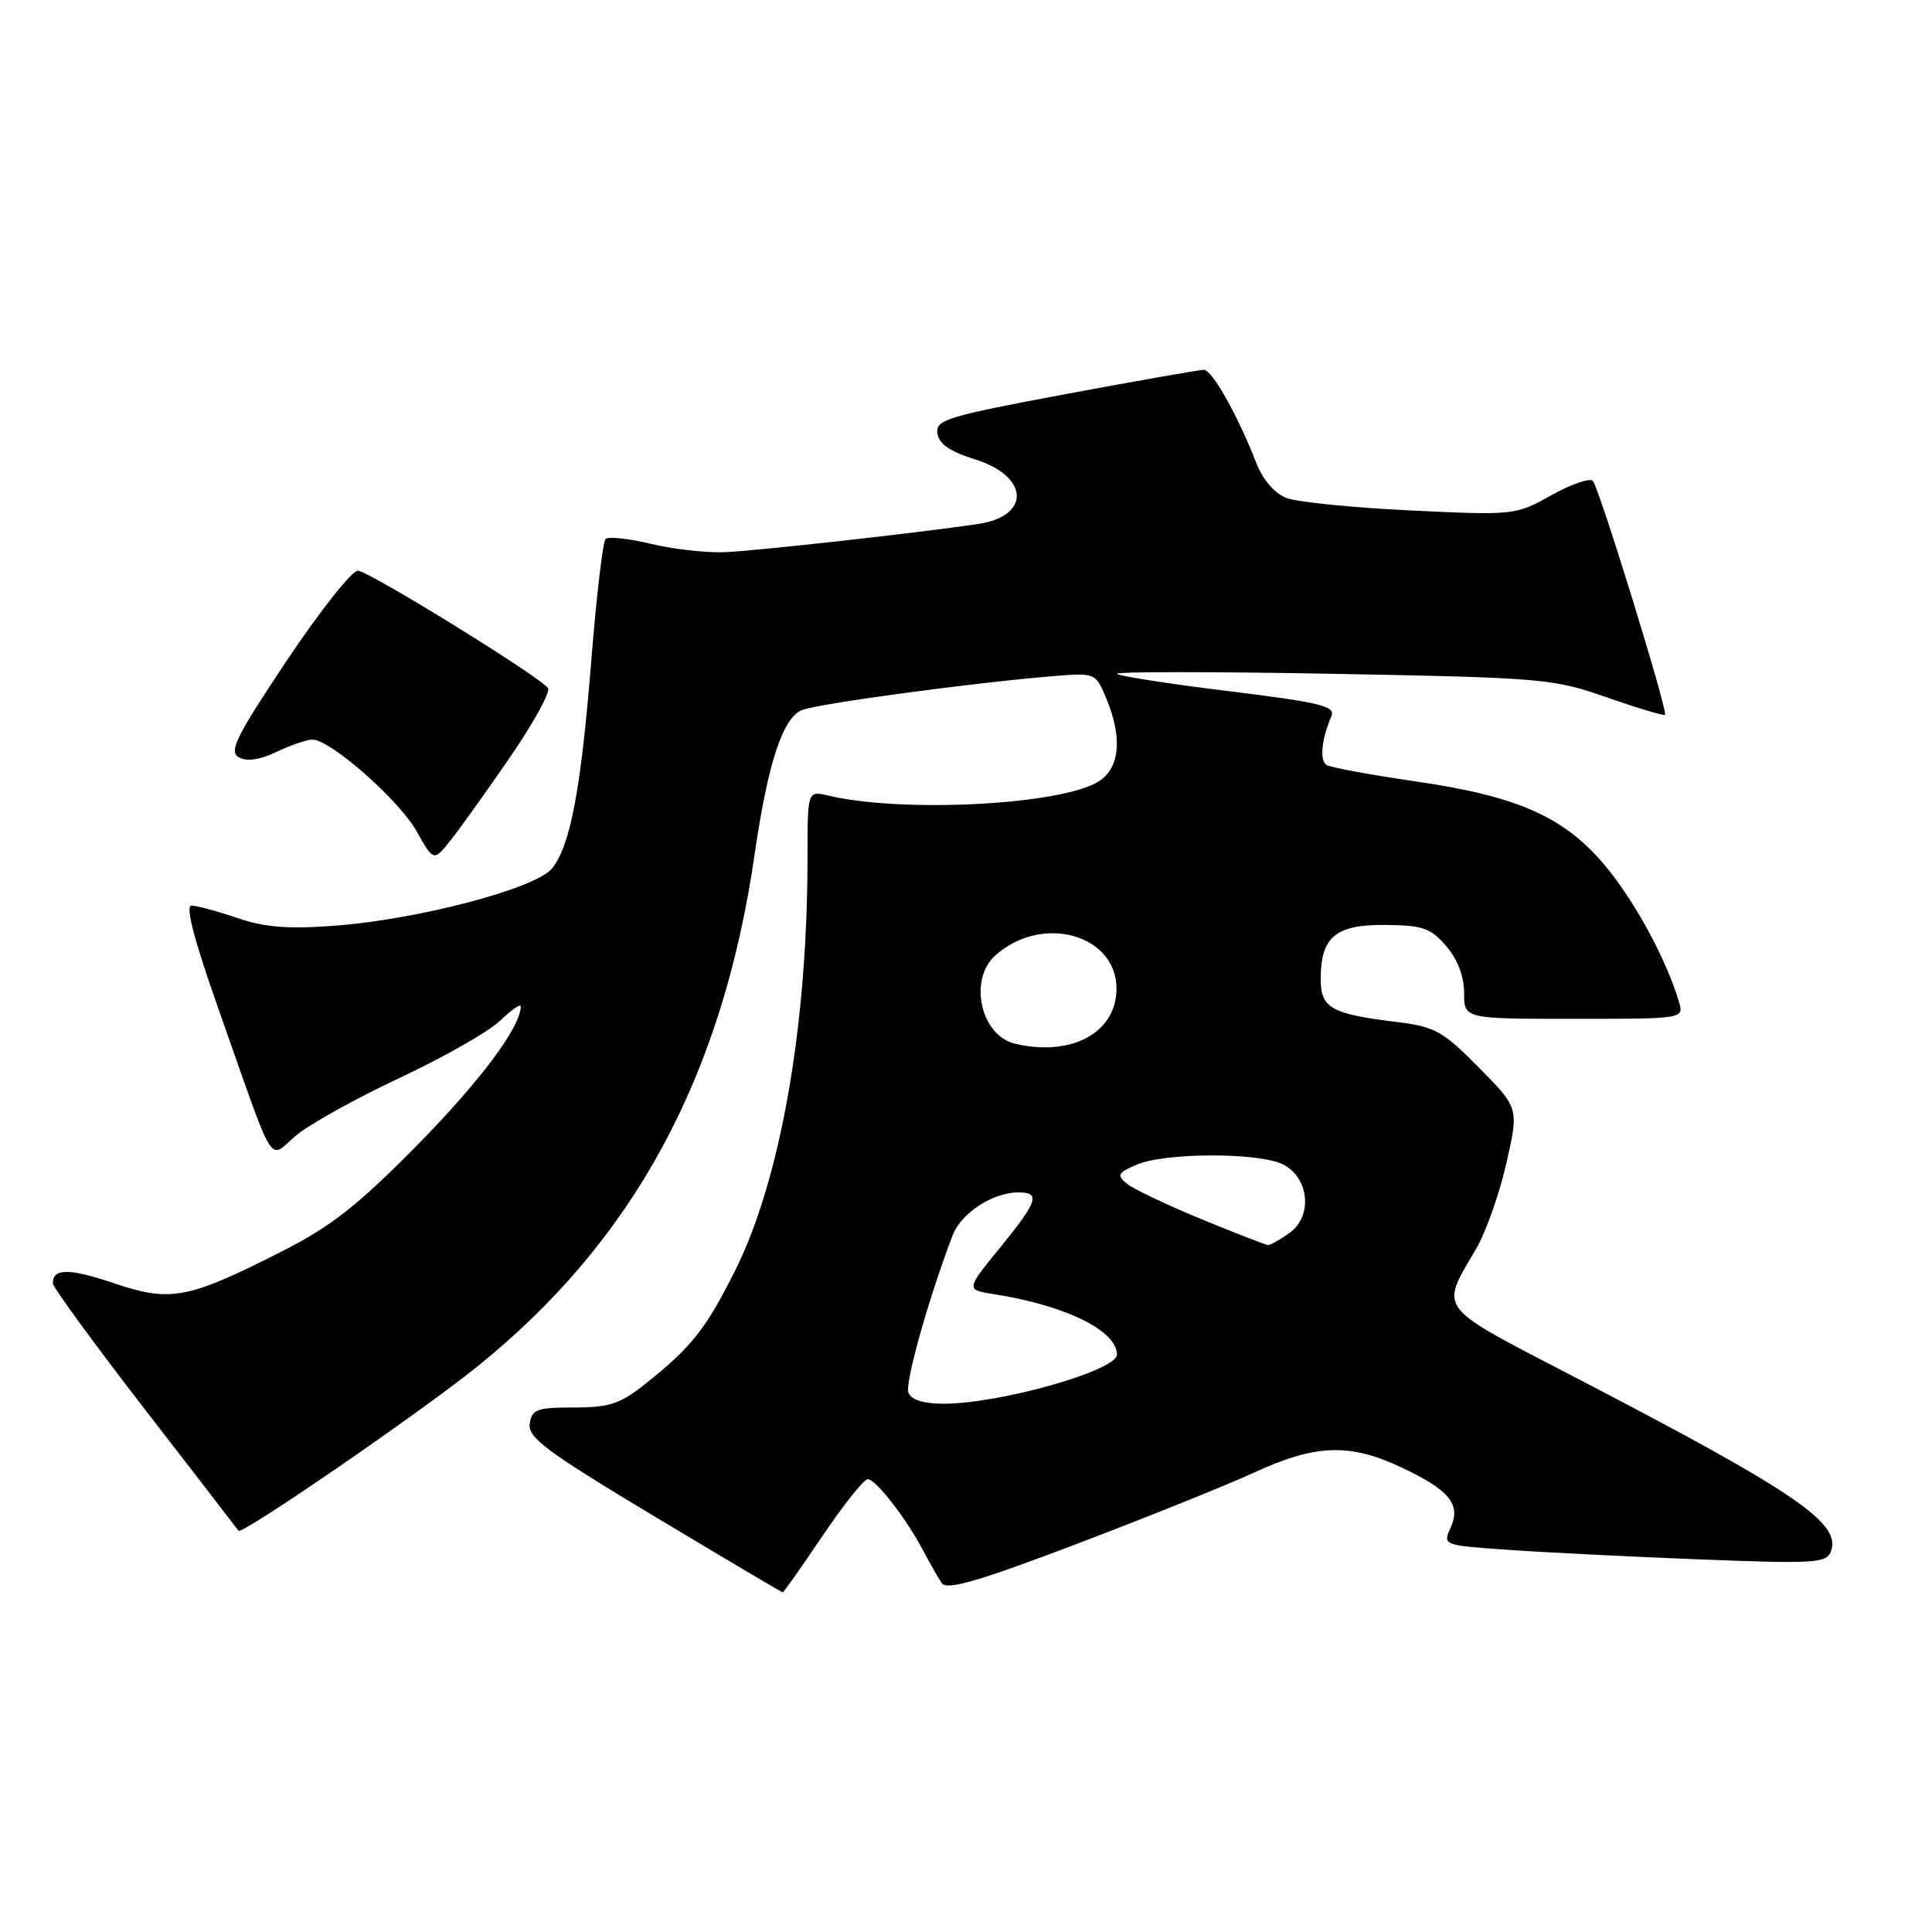 <?xml version="1.0" encoding="UTF-8" standalone="no"?>
<!DOCTYPE svg PUBLIC "-//W3C//DTD SVG 1.1//EN" "http://www.w3.org/Graphics/SVG/1.1/DTD/svg11.dtd" >
<svg xmlns="http://www.w3.org/2000/svg" xmlns:xlink="http://www.w3.org/1999/xlink" version="1.1" viewBox="0 0 256 256">
 <g >
 <path fill="currentColor"
d=" M 109.00 203.50 C 111.78 199.38 114.47 196.00 114.98 196.00 C 116.05 196.00 120.07 201.18 122.35 205.50 C 123.22 207.15 124.31 209.07 124.79 209.77 C 125.45 210.75 129.58 209.55 142.57 204.62 C 151.88 201.08 162.53 196.80 166.23 195.10 C 174.28 191.39 178.78 191.22 185.50 194.35 C 192.03 197.39 193.63 199.32 192.22 202.41 C 191.16 204.75 191.17 204.76 199.83 205.36 C 204.60 205.70 216.03 206.27 225.23 206.63 C 240.39 207.22 242.01 207.13 242.60 205.59 C 244.04 201.86 237.99 197.73 209.22 182.77 C 189.99 172.78 190.77 173.78 195.61 165.44 C 196.91 163.20 198.71 158.10 199.61 154.10 C 201.26 146.82 201.26 146.82 195.96 141.46 C 191.18 136.61 190.14 136.04 185.08 135.42 C 176.36 134.35 175.00 133.58 175.00 129.72 C 175.00 124.15 176.98 122.49 183.56 122.56 C 188.51 122.60 189.58 122.97 191.63 125.36 C 193.13 127.10 194.00 129.38 194.00 131.56 C 194.00 135.00 194.00 135.00 208.57 135.00 C 223.13 135.00 223.13 135.00 222.47 132.75 C 220.91 127.45 217.02 120.14 213.21 115.35 C 207.69 108.41 201.48 105.55 187.63 103.55 C 181.66 102.68 176.33 101.70 175.79 101.37 C 174.83 100.78 175.09 98.03 176.41 94.92 C 176.99 93.57 175.05 93.09 162.79 91.58 C 154.93 90.62 148.28 89.58 148.00 89.29 C 147.72 88.99 160.55 88.99 176.50 89.28 C 204.42 89.80 205.78 89.91 212.92 92.41 C 217.00 93.83 220.46 94.87 220.62 94.71 C 221.04 94.29 211.89 64.62 211.06 63.72 C 210.67 63.30 208.19 64.15 205.56 65.62 C 200.82 68.27 200.65 68.29 186.92 67.64 C 179.30 67.27 171.90 66.53 170.48 65.99 C 168.88 65.38 167.35 63.60 166.43 61.26 C 163.99 55.00 160.60 49.00 159.52 49.00 C 158.96 49.00 150.72 50.45 141.21 52.22 C 125.44 55.17 123.95 55.63 124.21 57.43 C 124.41 58.82 125.90 59.84 129.17 60.86 C 136.35 63.08 136.64 68.37 129.65 69.42 C 122.05 70.57 100.10 73.01 96.00 73.17 C 93.53 73.26 89.11 72.76 86.20 72.05 C 83.28 71.35 80.60 71.07 80.24 71.42 C 79.88 71.78 79.04 78.92 78.37 87.29 C 76.99 104.58 75.58 112.06 73.15 115.07 C 70.99 117.73 55.51 121.82 44.38 122.66 C 38.20 123.13 35.12 122.89 31.45 121.64 C 28.81 120.74 26.07 120.00 25.38 120.00 C 24.53 120.00 25.71 124.54 28.97 133.75 C 36.67 155.58 35.47 153.62 39.23 150.46 C 41.00 148.97 47.19 145.53 52.97 142.82 C 58.76 140.11 64.74 136.71 66.25 135.26 C 67.76 133.81 69.00 132.95 69.00 133.35 C 69.00 136.07 63.65 143.24 55.28 151.74 C 47.47 159.67 43.89 162.49 37.50 165.74 C 24.93 172.13 22.63 172.57 15.18 170.06 C 9.17 168.03 7.00 168.03 7.00 170.05 C 7.00 170.56 12.49 178.07 19.19 186.74 C 25.90 195.41 31.48 202.65 31.60 202.83 C 32.01 203.44 55.55 187.27 63.20 181.11 C 83.95 164.42 95.72 142.71 99.99 113.22 C 101.76 101.04 103.73 95.05 106.31 94.07 C 108.56 93.22 128.65 90.50 139.33 89.61 C 145.16 89.13 145.16 89.13 146.58 92.53 C 148.74 97.71 148.41 101.69 145.65 103.50 C 140.86 106.64 119.71 107.77 109.75 105.42 C 107.00 104.77 107.00 104.77 107.00 113.63 C 107.00 135.95 103.43 156.29 97.42 168.33 C 93.54 176.09 91.63 178.51 85.54 183.35 C 82.18 186.03 80.75 186.50 76.04 186.50 C 71.12 186.50 70.47 186.74 70.19 188.66 C 69.93 190.50 72.45 192.36 86.69 200.91 C 95.94 206.46 103.60 211.00 103.72 211.00 C 103.84 211.00 106.22 207.62 109.00 203.50 Z  M 67.59 100.32 C 70.68 95.82 72.94 91.71 72.62 91.19 C 71.76 89.80 49.05 75.77 47.43 75.62 C 46.67 75.56 42.44 80.89 38.04 87.47 C 31.26 97.63 30.29 99.58 31.65 100.35 C 32.71 100.94 34.42 100.69 36.66 99.62 C 38.54 98.73 40.67 98.00 41.40 98.00 C 43.78 98.00 52.88 106.01 55.20 110.14 C 57.46 114.16 57.46 114.16 59.72 111.33 C 60.96 109.77 64.50 104.82 67.59 100.32 Z  M 120.37 184.53 C 119.89 183.26 123.00 172.16 126.22 163.70 C 127.35 160.74 131.54 158.00 134.95 158.00 C 137.92 158.00 137.53 159.16 132.48 165.36 C 127.97 170.90 127.97 170.90 131.73 171.49 C 141.19 172.97 148.00 176.32 148.00 179.49 C 148.00 181.61 132.51 186.00 125.03 186.00 C 122.36 186.00 120.74 185.49 120.37 184.53 Z  M 159.16 161.53 C 154.57 159.64 150.12 157.52 149.28 156.82 C 147.95 155.71 148.12 155.39 150.62 154.32 C 154.40 152.71 166.82 152.69 170.00 154.29 C 173.50 156.05 173.97 161.20 170.83 163.40 C 169.58 164.28 168.32 164.99 168.03 164.98 C 167.74 164.97 163.75 163.42 159.16 161.53 Z  M 134.50 138.30 C 129.97 137.24 128.30 129.85 131.86 126.62 C 138.00 121.07 147.94 123.78 147.94 131.00 C 147.94 136.83 142.00 140.06 134.50 138.30 Z "/>
</g>
</svg>